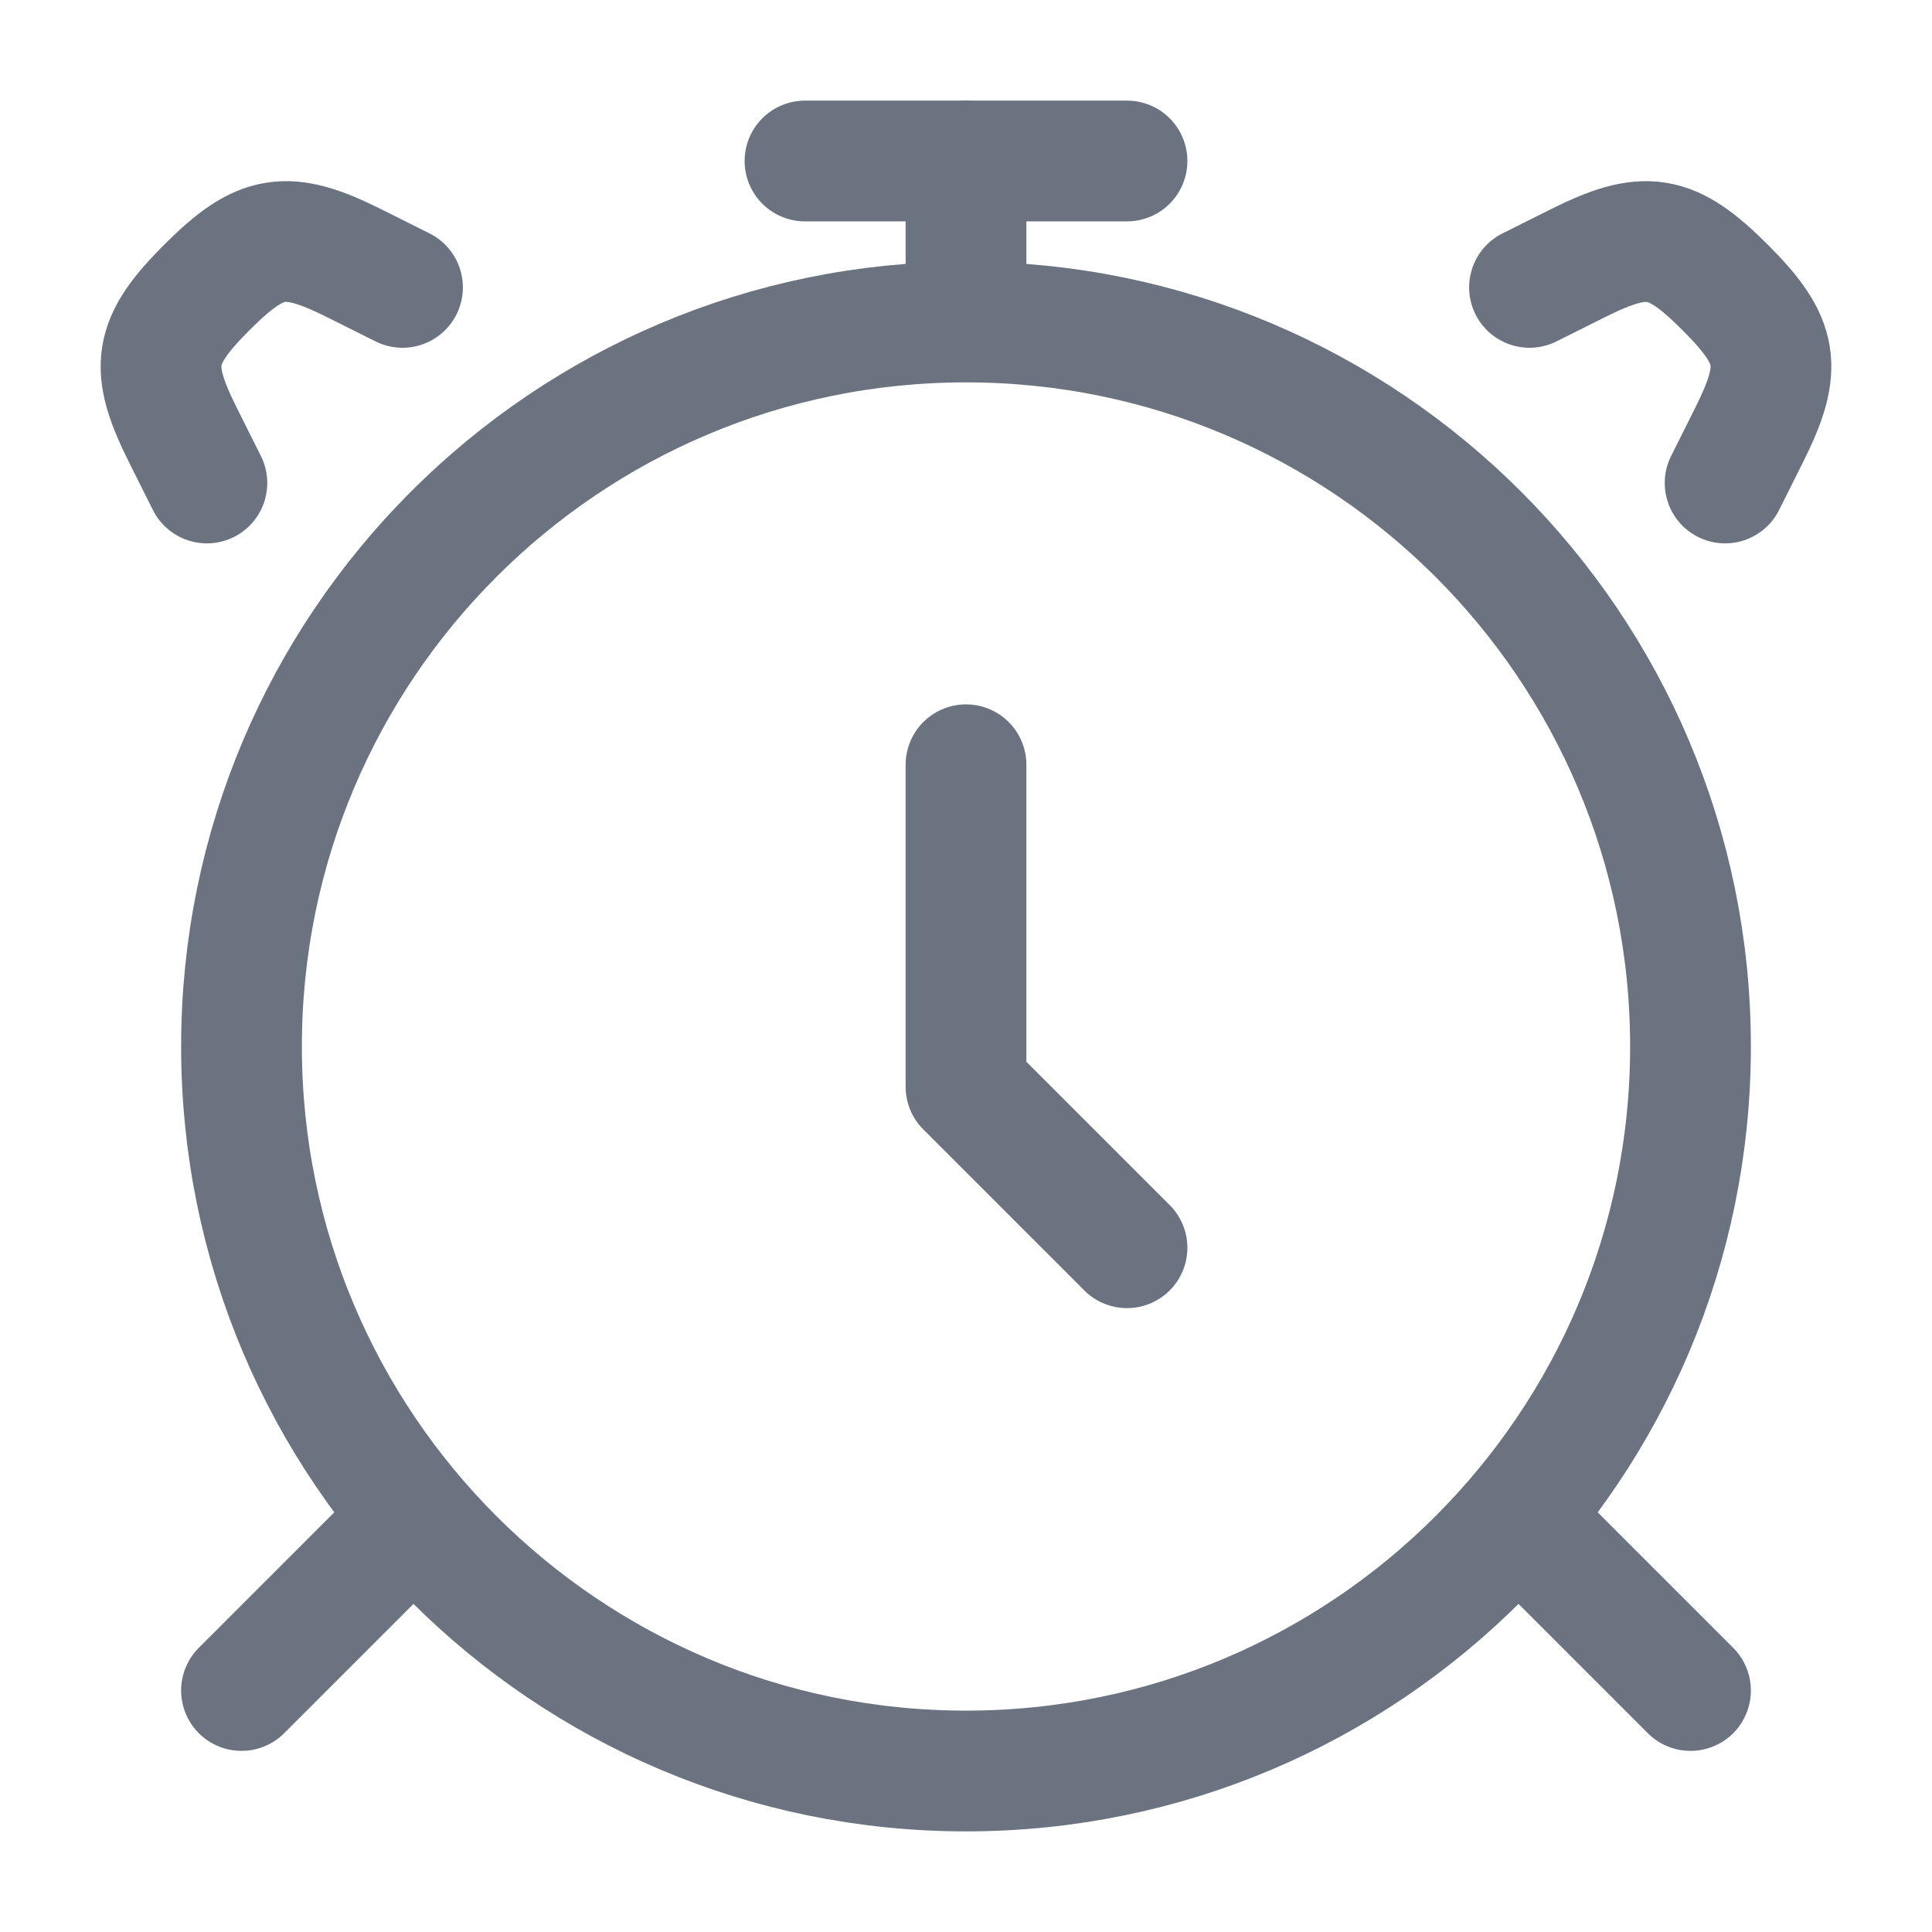 <svg width="12" height="12" viewBox="0 0 12 12" fill="none" xmlns="http://www.w3.org/2000/svg">
    <path
        d="M6 11C8.485 11 10.5 8.985 10.5 6.5C10.5 4.015 8.485 2 6 2C3.515 2 1.5 4.015 1.5 6.5C1.5 8.985 3.515 11 6 11Z"
        stroke="#6B7280" stroke-width="0.75" stroke-linecap="round" />
    <path d="M2.5 9.5L1.5 10.5M9.5 9.5L10.5 10.5" stroke="#6B7280" stroke-width="0.75" stroke-linecap="round"
        stroke-linejoin="round" />
    <path
        d="M9.5 1.785L9.798 1.636C10.22 1.425 10.379 1.449 10.715 1.785C11.051 2.121 11.075 2.28 10.864 2.702L10.715 3M2.5 1.785L2.202 1.636C1.78 1.425 1.621 1.449 1.285 1.785C0.949 2.121 0.925 2.28 1.136 2.702L1.285 3"
        stroke="#6B7280" stroke-width="0.75" stroke-linecap="round" />
    <path d="M6 4.75V6.75L7 7.75" stroke="#6B7280" stroke-width="0.75" stroke-linecap="round" stroke-linejoin="round" />
    <path d="M6 1.75V1" stroke="#6B7280" stroke-width="0.75" stroke-linecap="round" stroke-linejoin="round" />
    <path d="M5 1H7" stroke="#6B7280" stroke-width="0.75" stroke-linecap="round" stroke-linejoin="round" />
</svg>